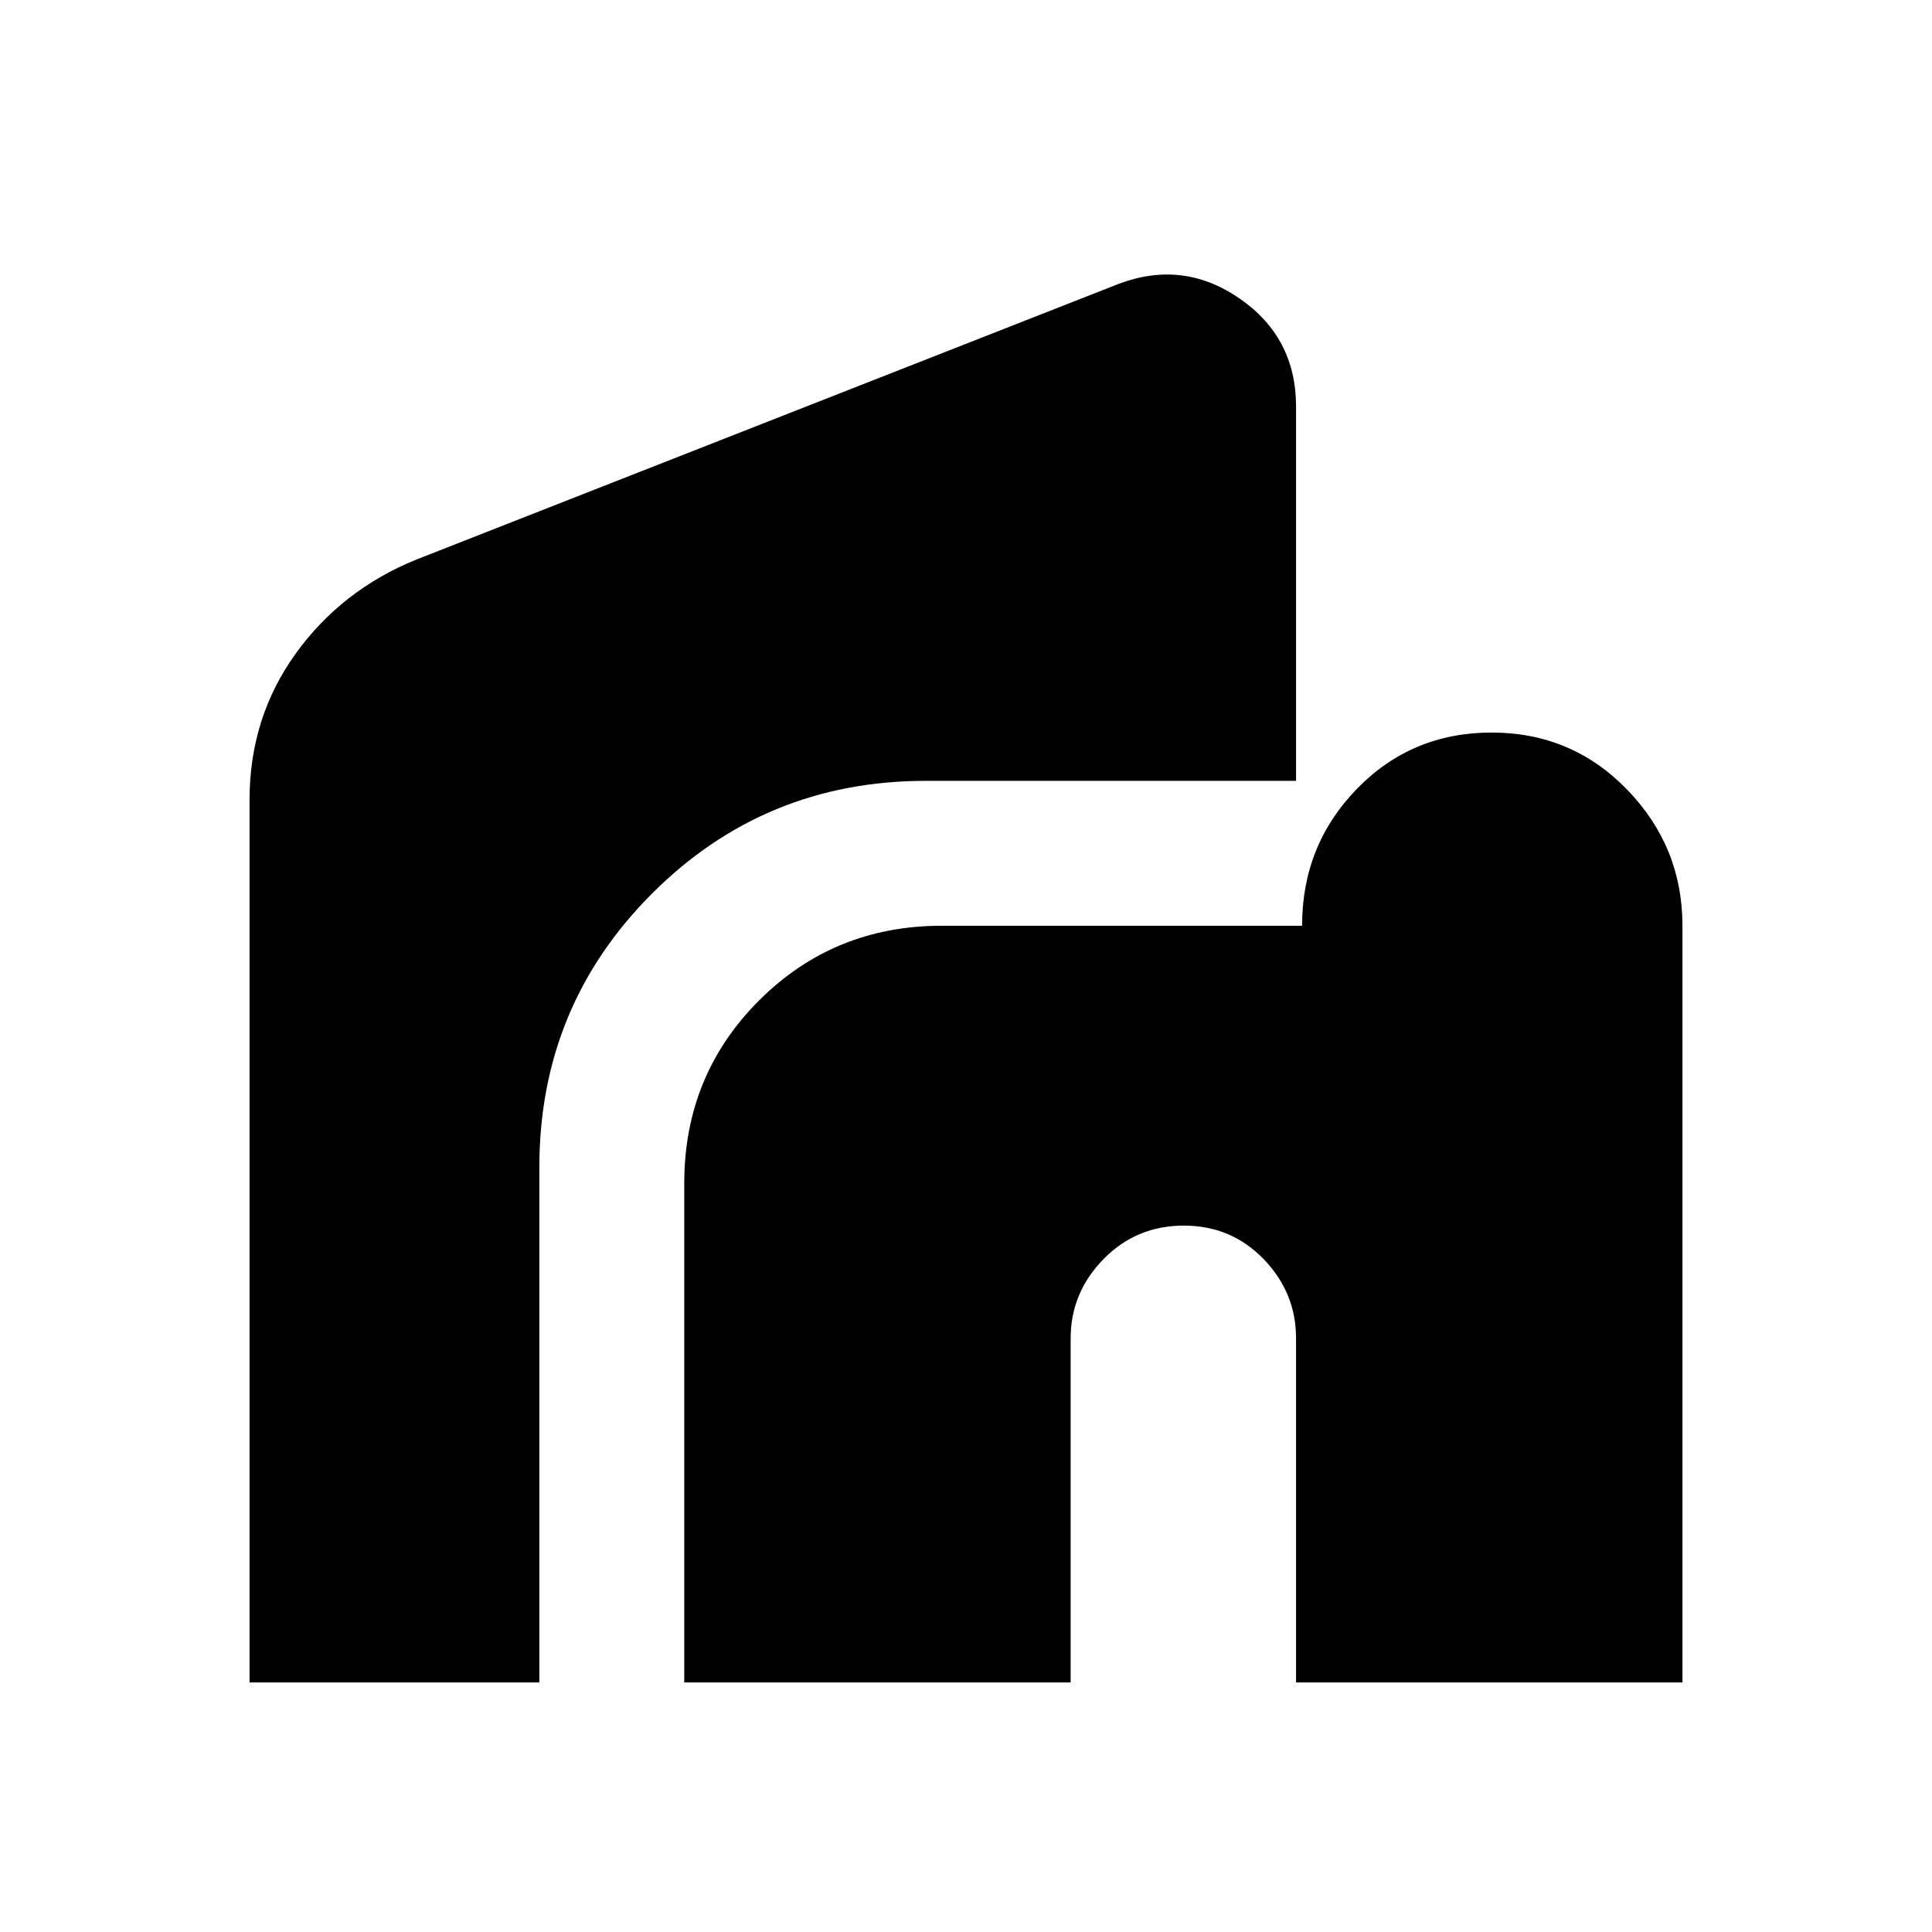 <svg xmlns="http://www.w3.org/2000/svg" height="20" viewBox="0 -960 960 960" width="20"><path d="M340-124v-248q0-53.7 37.15-90.85Q414.3-500 468-500h179q0-40 27.21-68t67-28q39.79 0 67.29 28.35Q836-539.3 836-500v376H644v-171q0-22.67-16.1-39.34Q611.8-351 588.21-351q-23.58 0-39.9 16.66Q532-317.67 532-295v171H340Zm-216 0v-438.58q0-40.75 22.86-72.55Q169.73-666.92 207-682l349-137q32-12 60 7.37 28 19.36 28 53.63v186H460q-80 0-136 56t-56 136v256H124Z"/></svg>